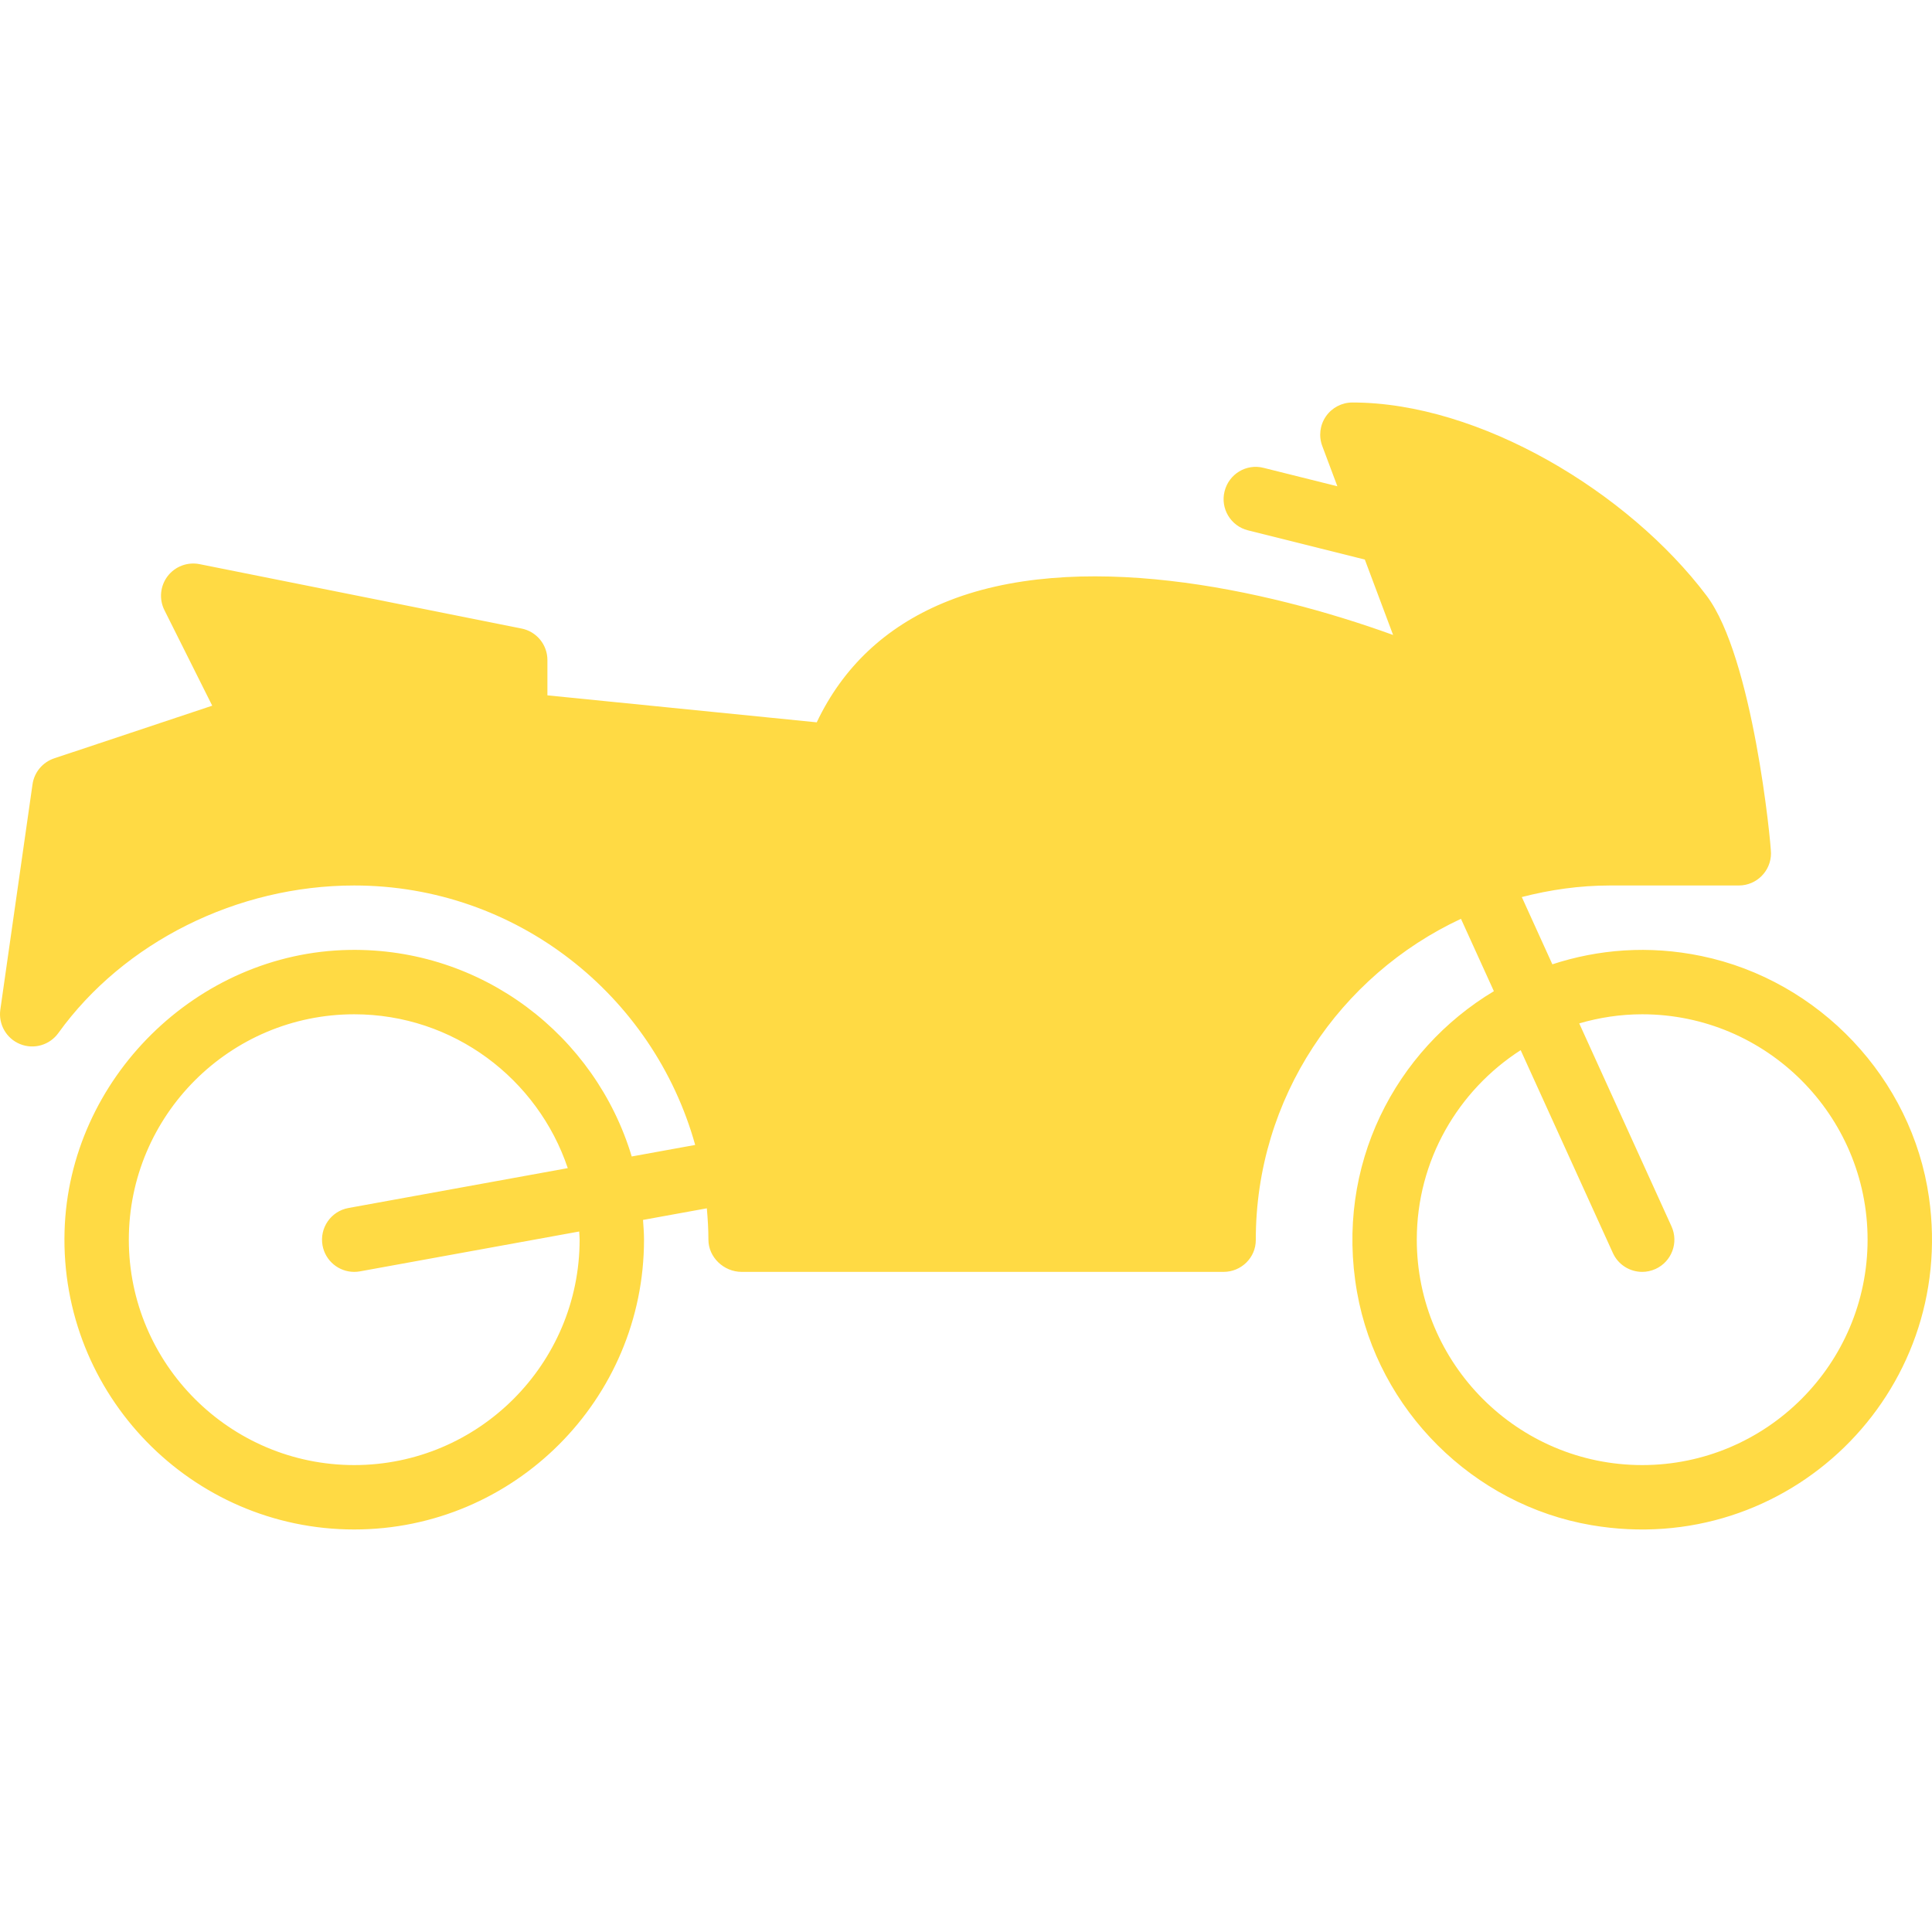 <?xml version="1.0" encoding="iso-8859-1"?>
<!-- Generator: Adobe Illustrator 19.0.0, SVG Export Plug-In . SVG Version: 6.00 Build 0)  -->
<svg xmlns="http://www.w3.org/2000/svg" xmlns:xlink="http://www.w3.org/1999/xlink" version="1.1" id="Layer_1" x="0px" y="0px" viewBox="0 0 512.012 512.012" style="enable-background:new 0 0 512.012 512.012;" xml:space="preserve" width="512px" height="512px">
<g>
	<g>
		<path d="M511.214,317.348c-4.489-31.582-29.082-57.506-60.305-63.983c-13.978-2.901-27.375-1.775-39.509,2.193l-8.098-17.826    c7.492-1.929,15.292-3.063,23.373-3.063h34.133c4.719,0,8.533-3.823,8.533-8.533c0-2.722-4.77-51.968-17.067-68.267    c-20.702-27.452-60.134-51.2-93.867-51.2c-2.799,0-5.419,1.374-7.014,3.669c-1.596,2.304-1.954,5.239-0.973,7.859l4.002,10.675    l-19.55-4.881c-4.582-1.178-9.199,1.638-10.342,6.212c-1.152,4.574,1.63,9.207,6.212,10.351l30.959,7.74l7.492,19.985    c-33.886-12.271-84.113-23.159-119.236-8.474c-15.343,6.417-26.59,17.041-33.51,31.625l-71.373-7.151v-9.344    c0-4.07-2.867-7.569-6.861-8.363L52.88,149.506c-3.183-0.631-6.477,0.597-8.457,3.191c-1.971,2.586-2.313,6.076-0.853,8.994    l12.672,25.327l-41.873,13.952c-3.063,1.024-5.291,3.686-5.751,6.886L0.084,267.59c-0.546,3.891,1.613,7.654,5.265,9.122    c3.635,1.468,7.817,0.256,10.112-2.935c17.365-24.124,47.411-39.108,78.413-39.108c43.051,0,79.334,29.175,90.359,68.762    l-16.819,3.055c-9.617-32.026-39.586-55.33-74.837-54.741c-40.38,0.674-74.308,34.167-75.469,74.539    c-1.246,43.366,33.673,79.053,76.766,79.053c42.351,0,76.8-34.458,76.8-76.8c0-1.766-0.145-3.499-0.265-5.239l16.913-3.072    c0.239,2.731,0.418,5.495,0.418,8.294c0,4.702,4.096,8.55,8.806,8.55h127.727c4.676,0,8.542-3.763,8.533-8.439    c-0.034-37.683,22.298-70.17,54.374-85.129l8.721,19.183c-26.052,15.607-42.197,46.114-36.267,79.727    c5.521,31.292,30.788,56.431,62.114,61.781C473.812,413.084,518.586,369.18,511.214,317.348z M93.874,388.269    c-32.93,0-59.733-26.795-59.733-59.733s26.803-59.733,59.733-59.733c26.3,0,48.64,17.109,56.593,40.772l-58.12,10.564    c-4.642,0.845-7.714,5.291-6.869,9.924c0.751,4.122,4.344,7.006,8.388,7.006c0.512,0,1.015-0.043,1.536-0.137l58.095-10.564    c0.026,0.725,0.111,1.434,0.111,2.167C153.607,361.474,126.813,388.269,93.874,388.269z M435.207,388.269    c-32.93,0-59.733-26.795-59.733-59.733c0-21.077,11-39.595,27.529-50.227l24.439,53.76c1.425,3.14,4.523,5,7.774,5    c1.178,0,2.372-0.247,3.524-0.768c4.292-1.954,6.187-7.006,4.233-11.298l-24.448-53.786c5.299-1.545,10.889-2.415,16.683-2.415    c32.93,0,59.733,26.795,59.733,59.733S468.146,388.269,435.207,388.269z" fill="#FFDA44"/>
	</g>
</g>
<g>
</g>
<g>
</g>
<g>
</g>
<g>
</g>
<g>
</g>
<g>
</g>
<g>
</g>
<g>
</g>
<g>
</g>
<g>
</g>
<g>
</g>
<g>
</g>
<g>
</g>
<g>
</g>
<g>
</g>
</svg>
